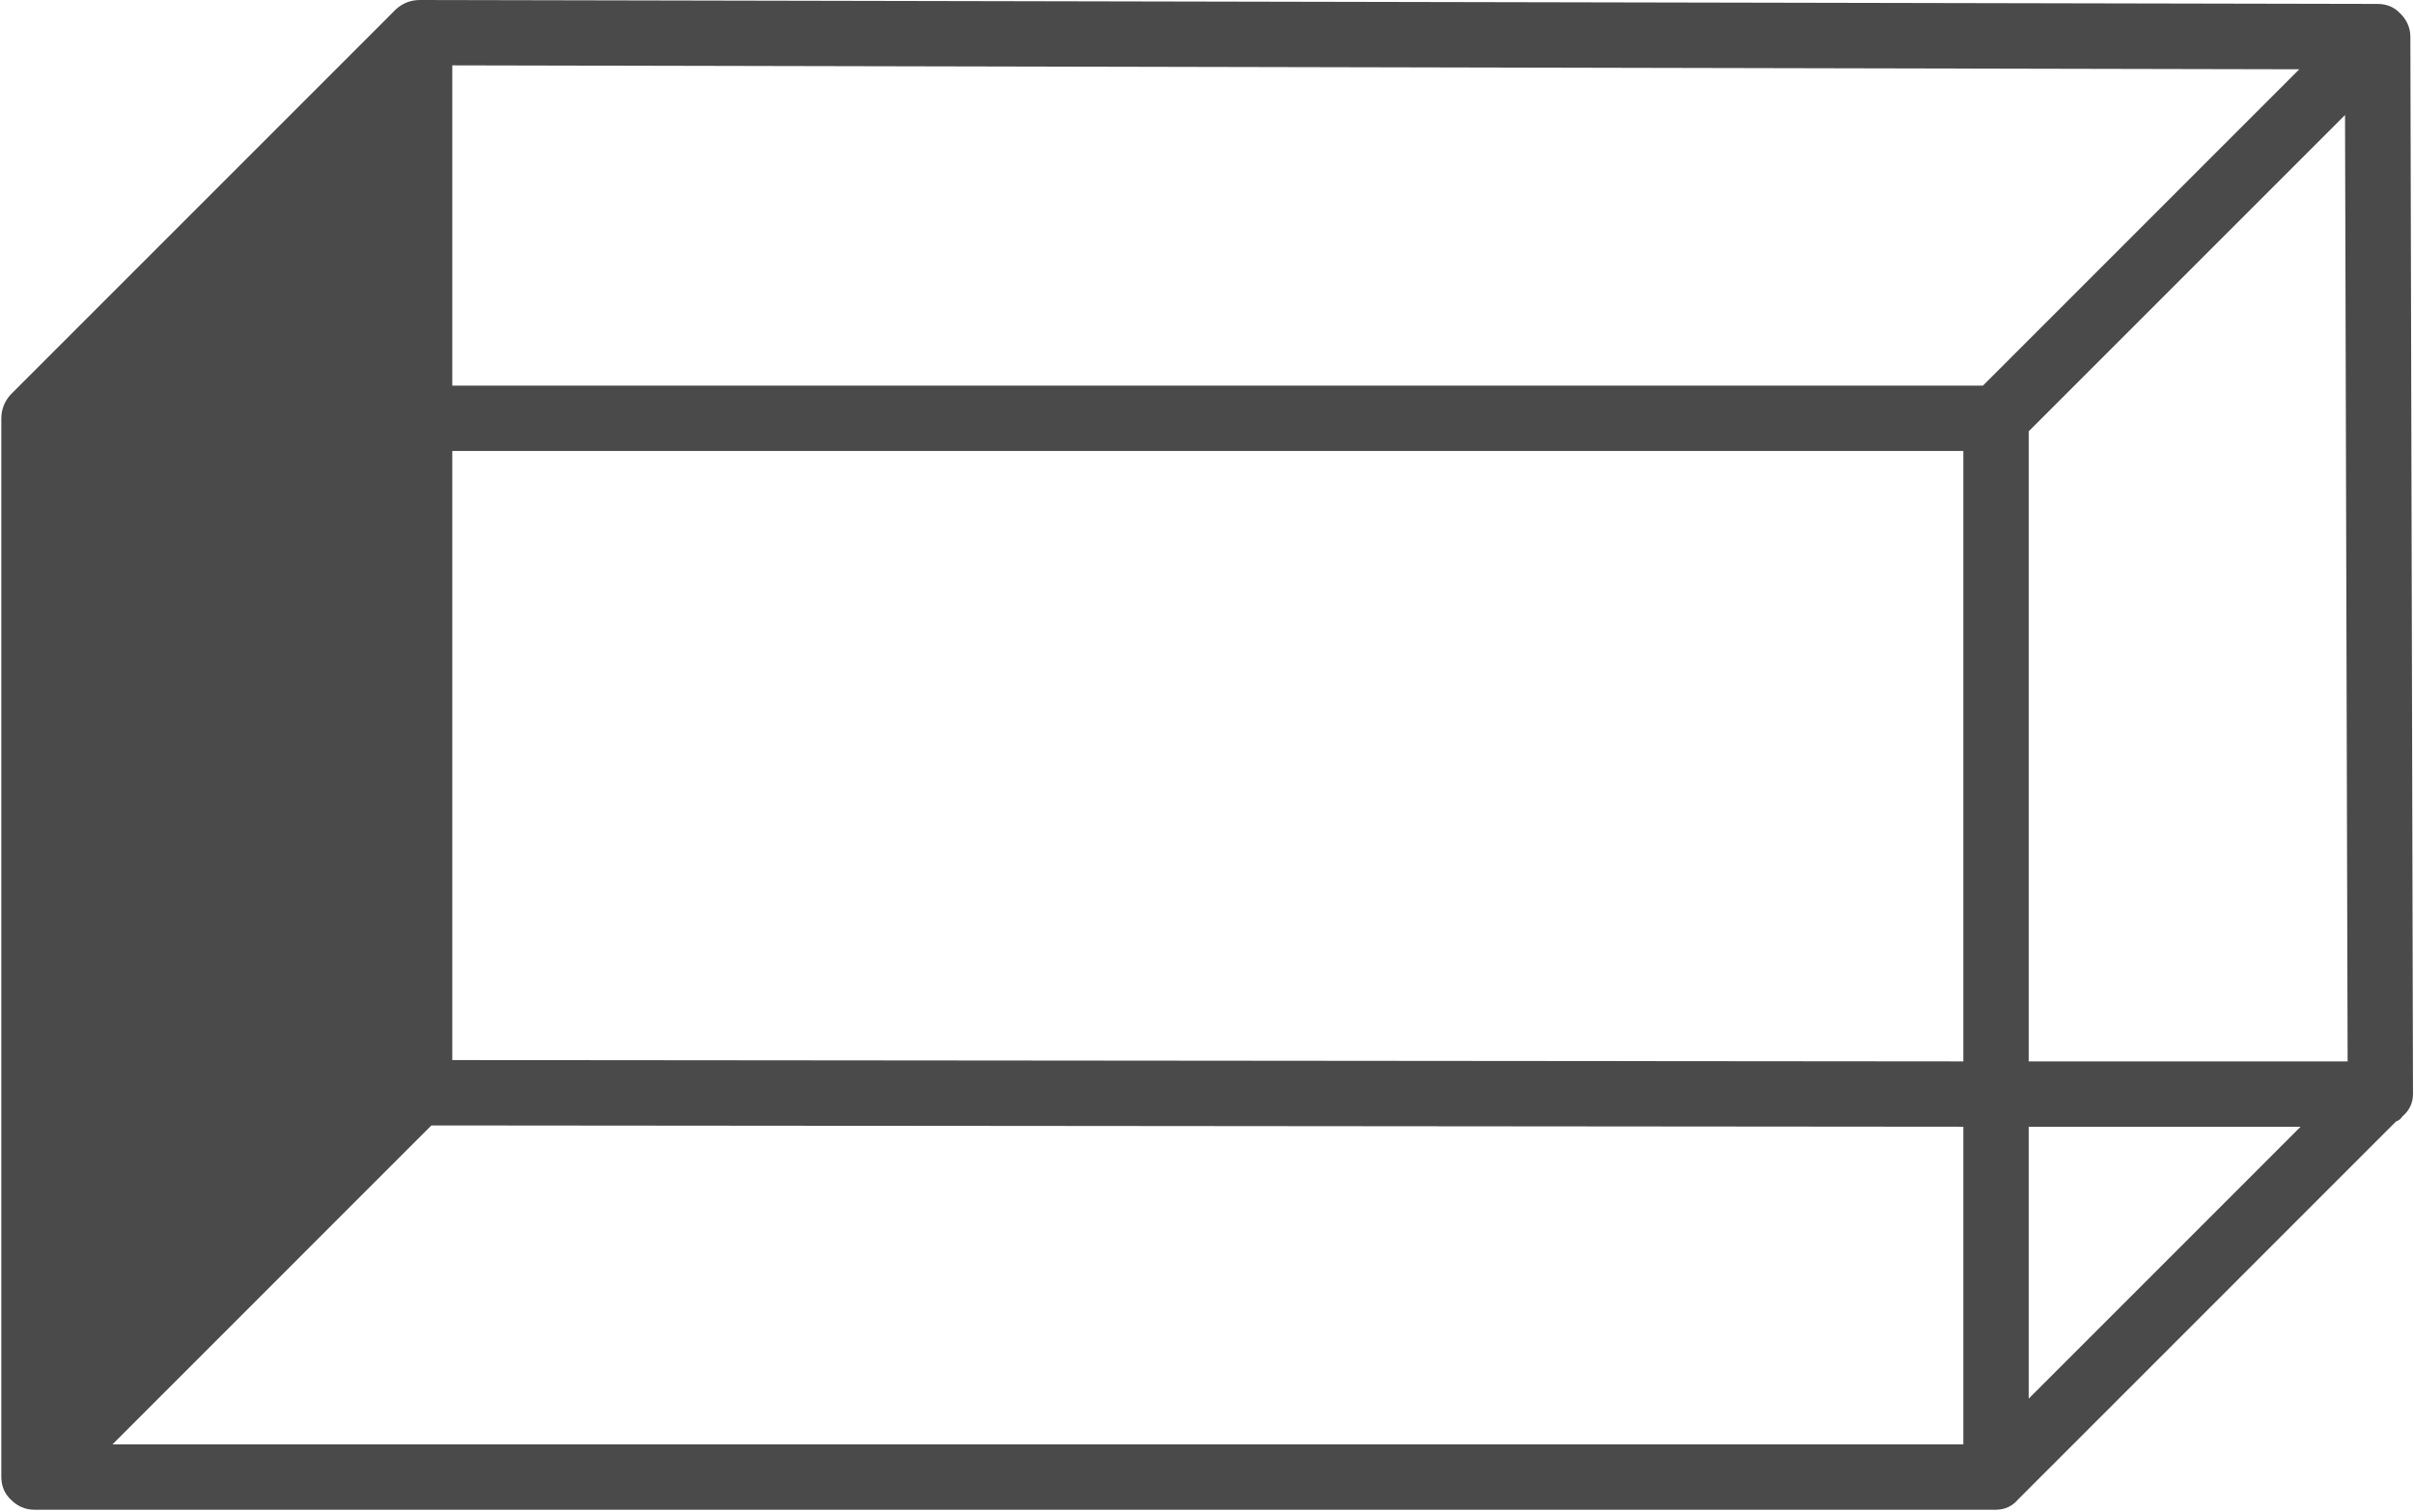 <?xml version="1.0" encoding="UTF-8" standalone="no"?>
<svg width="91px" height="57px" viewBox="0 0 91 57" version="1.1" xmlns="http://www.w3.org/2000/svg" xmlns:xlink="http://www.w3.org/1999/xlink">
    <!-- Generator: Sketch 41.2 (35397) - http://www.bohemiancoding.com/sketch -->
    <title>noun_375204_cc</title>
    <desc>Created with Sketch.</desc>
    <defs></defs>
    <g id="Page-1" stroke="none" stroke-width="1" fill="none" fill-rule="evenodd">
        <g id="Kass-Website" transform="translate(-939, -1969)" fill="#4A4A4A">
            <g id="Service" transform="translate(146, 1067)">
                <g id="noun_375204_cc" transform="translate(793, 902)">
                    <g id="Group">
                        <g id="a-link">
                            <g>
                                <g id="a">
                                    <path d="M90.469,0.493 C90.247,0.265 89.968,0.15 89.632,0.148 L15.818,0 C15.481,0.003 15.185,0.118 14.931,0.345 L0.395,14.882 C0.168,15.136 0.053,15.432 0.05,15.769 L0.05,55.685 C0.053,56.023 0.168,56.302 0.395,56.523 C0.649,56.783 0.945,56.914 1.282,56.917 L75.243,56.917 C75.581,56.914 75.86,56.783 76.081,56.523 L90.321,42.281 C90.424,42.247 90.506,42.181 90.568,42.084 C90.828,41.862 90.96,41.583 90.962,41.247 L90.863,1.38 C90.86,1.043 90.729,0.748 90.469,0.493 L90.469,0.493 Z M4.239,54.453 L16.262,42.429 L74.011,42.479 L74.011,54.453 L4.239,54.453 L4.239,54.453 Z M17.05,39.965 L17.05,17.001 L74.011,17.001 L74.011,40.015 L17.05,39.965 L17.05,39.965 Z M17.05,14.537 L17.05,2.464 L86.675,2.612 L74.751,14.537 L17.05,14.537 L17.05,14.537 Z M76.475,42.479 L86.724,42.479 L76.475,52.729 L76.475,42.479 L76.475,42.479 Z M76.475,16.262 L88.4,4.337 L88.498,40.015 L76.475,40.015 L76.475,16.262 L76.475,16.262 Z" id="Shape"></path>
                                </g>
                            </g>
                        </g>
                    </g>
                </g>
            </g>
        </g>
    </g>
</svg>
